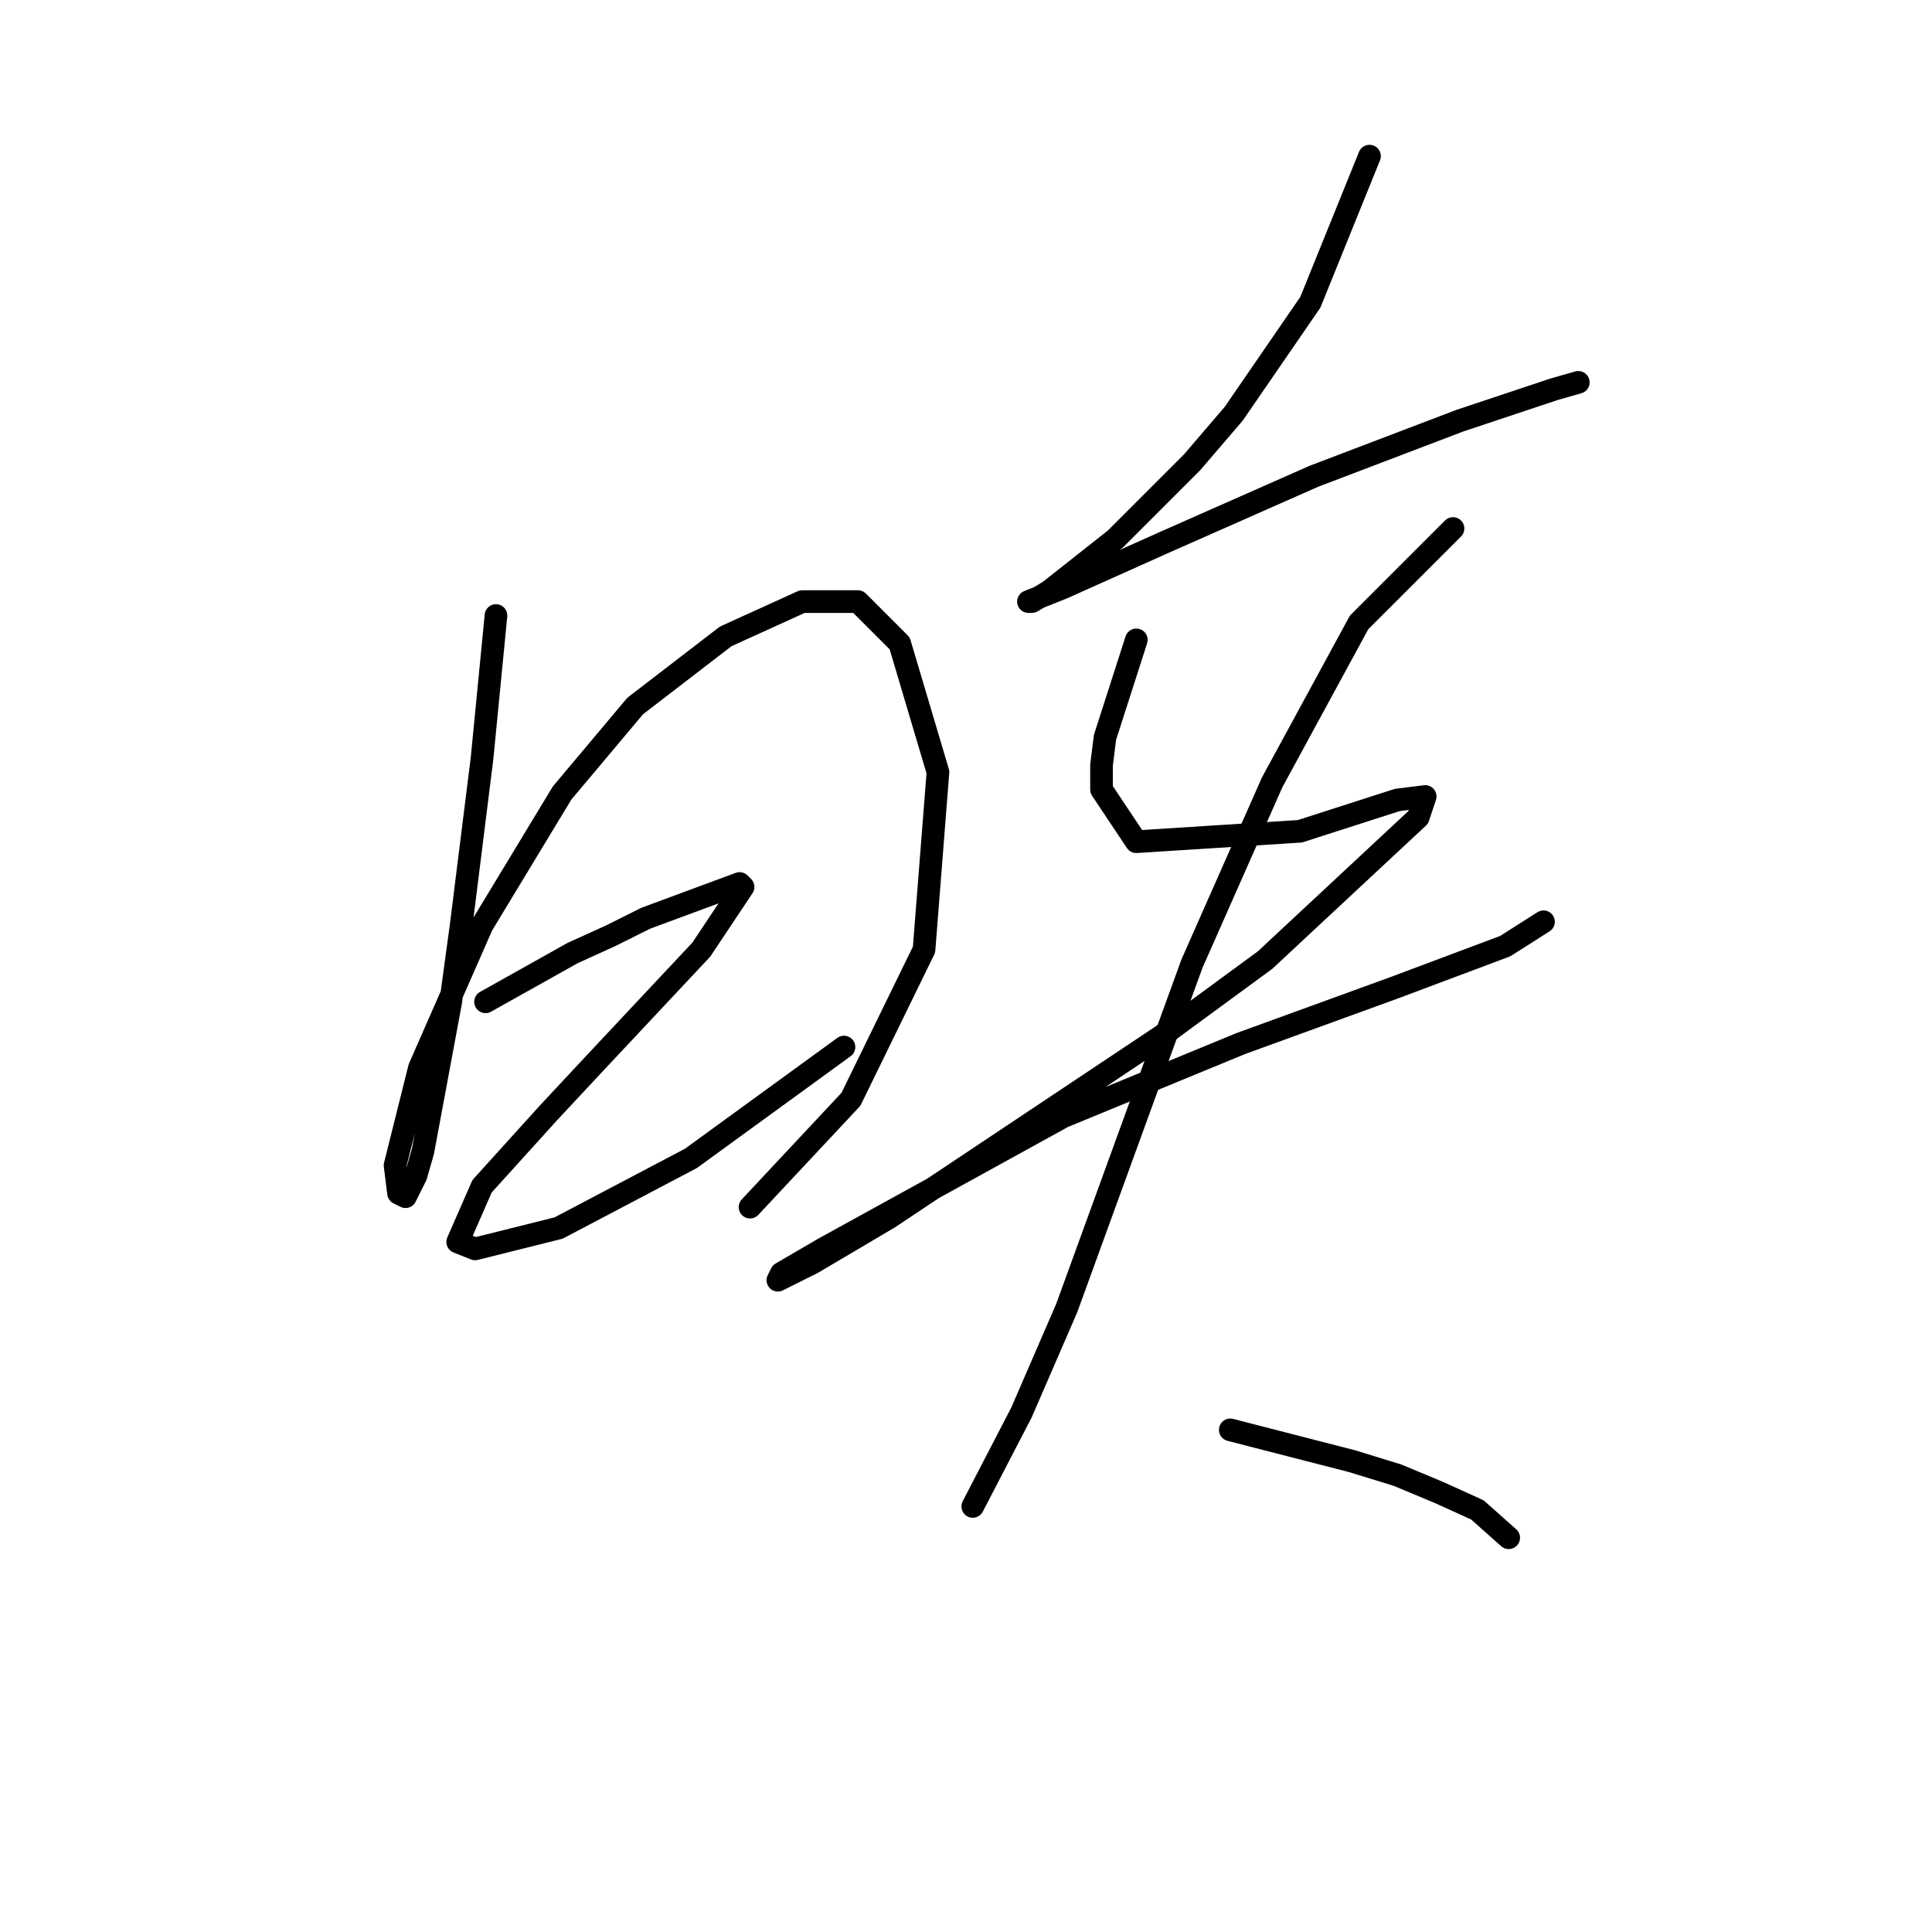 <?xml version="1.0" standalone="no"?>
    <svg width="256" height="256" xmlns="http://www.w3.org/2000/svg" version="1.1">
    <polyline stroke="black" stroke-width="3" stroke-linecap="round" fill="transparent" stroke-linejoin="round" points="65.72 81.559 63.875 100.466 61.108 122.6 59.725 132.745 56.036 152.574 55.113 155.802 53.73 158.569 52.808 158.108 52.347 154.419 55.575 141.507 63.875 122.6 74.481 105.077 84.165 93.549 96.155 84.326 106.3 79.714 113.678 79.714 119.212 85.248 124.284 102.31 122.44 125.828 112.756 145.657 99.383 159.952 99.383 159.952 " />
        <polyline stroke="black" stroke-width="3" stroke-linecap="round" fill="transparent" stroke-linejoin="round" points="64.336 132.745 75.865 126.289 80.937 123.984 85.549 121.678 97.999 117.067 98.46 117.528 92.927 125.828 79.093 140.585 72.637 147.502 63.875 157.186 60.647 164.564 62.953 165.486 74.02 162.719 91.543 153.496 111.833 138.74 111.833 138.74 " />
        <polyline stroke="black" stroke-width="3" stroke-linecap="round" fill="transparent" stroke-linejoin="round" points="181.465 20.689 173.626 40.057 163.481 54.813 157.947 61.269 147.802 71.414 139.041 78.331 136.735 79.714 136.274 79.714 140.885 77.87 154.258 71.875 174.087 63.113 193.455 55.735 205.906 51.585 209.134 50.663 209.134 50.663 " />
        <polyline stroke="black" stroke-width="3" stroke-linecap="round" fill="transparent" stroke-linejoin="round" points="150.569 84.787 146.419 97.699 145.958 101.388 145.958 104.616 150.569 111.533 172.243 110.15 185.154 105.999 188.844 105.538 187.921 108.305 167.631 127.212 153.797 137.357 117.828 161.336 107.683 167.331 103.072 169.636 103.533 168.714 109.067 165.486 140.885 147.963 164.403 138.279 184.693 130.901 199.45 125.367 204.522 122.139 204.522 122.139 " />
        <polyline stroke="black" stroke-width="3" stroke-linecap="round" fill="transparent" stroke-linejoin="round" points="192.533 70.031 180.082 82.481 168.553 103.694 157.947 127.673 145.035 163.18 141.346 173.325 135.352 187.16 128.896 199.61 128.896 199.61 " />
        <polyline stroke="black" stroke-width="3" stroke-linecap="round" fill="transparent" stroke-linejoin="round" points="163.02 189.465 179.16 193.616 185.154 195.46 190.688 197.766 195.761 200.071 199.911 203.761 199.911 203.761 " />
        </svg>